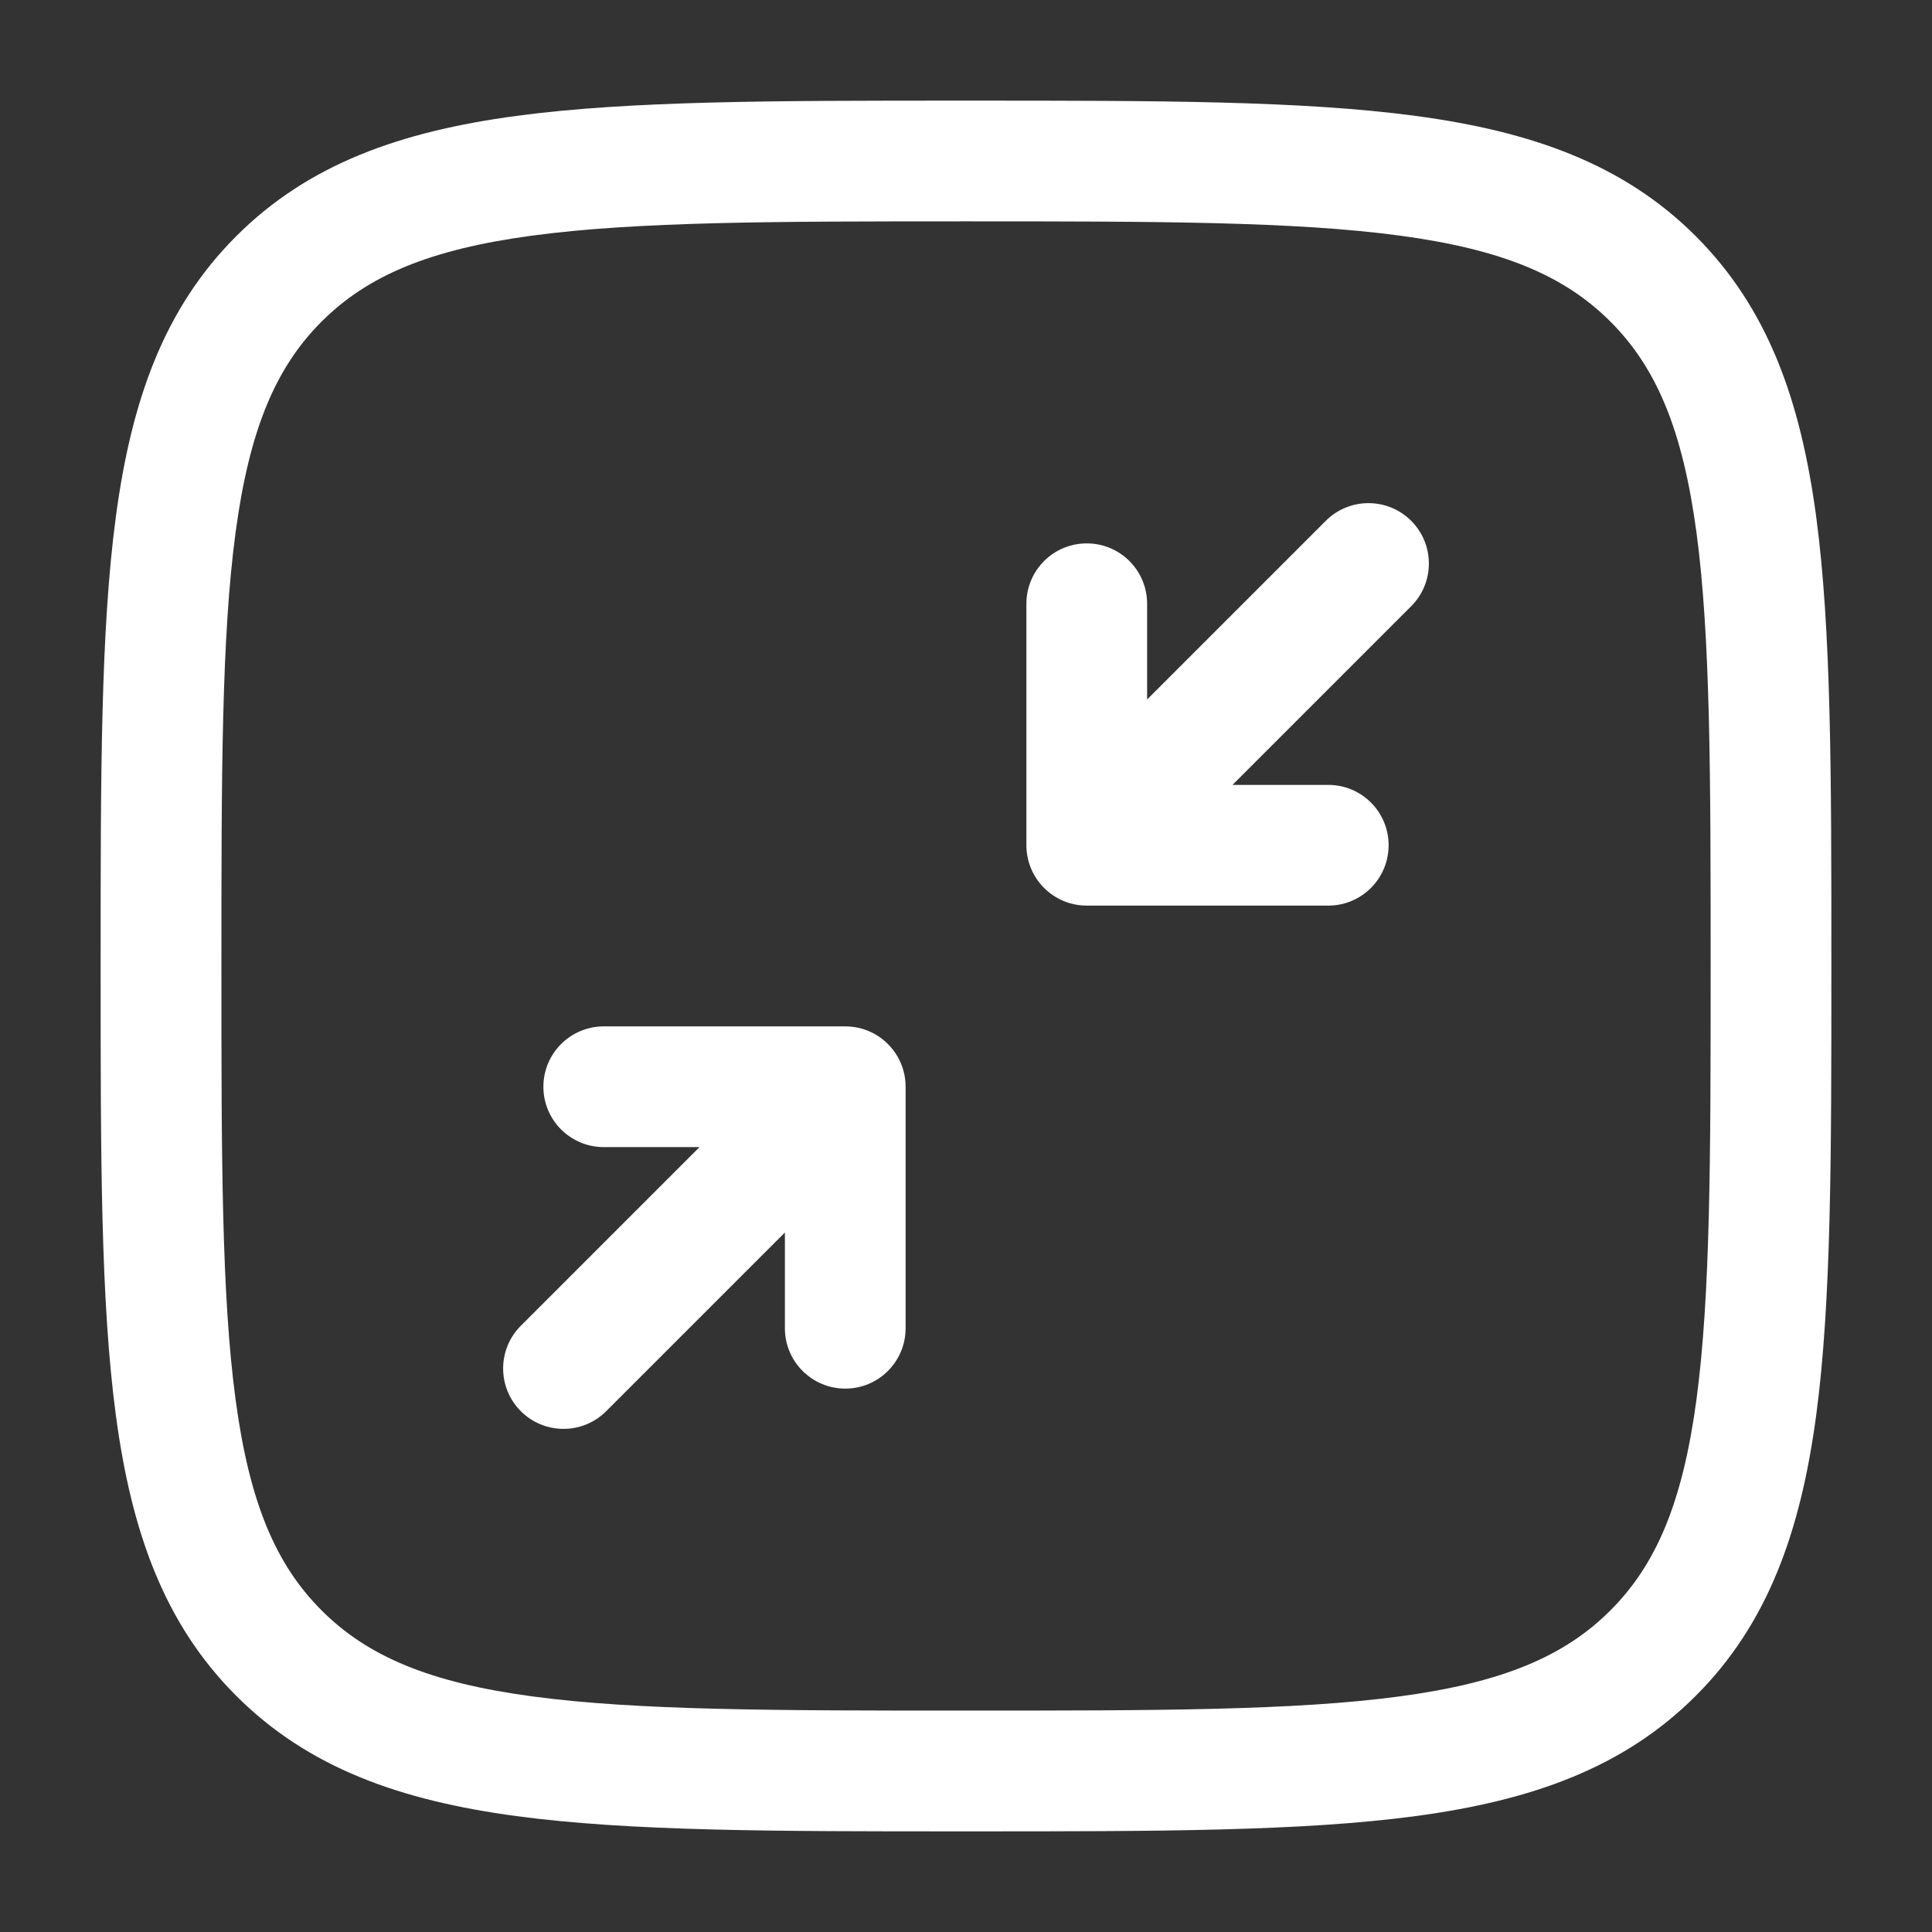 <svg width="35" height="35" viewBox="0 0 35 35" fill="none" xmlns="http://www.w3.org/2000/svg">
<rect x="0" y="0" width="35" height="35" fill="#333333" stroke="none"/>
<path d="M9.435 25.565C9.008 25.138 9.008 24.445 9.435 24.018L12.672 20.781H10.938C10.334 20.781 9.844 20.291 9.844 19.688C9.844 19.083 10.334 18.594 10.938 18.594H15.313C15.917 18.594 16.406 19.083 16.406 19.688V24.062C16.406 24.666 15.917 25.156 15.313 25.156C14.709 25.156 14.219 24.666 14.219 24.062V22.328L10.982 25.565C10.555 25.992 9.862 25.992 9.435 25.565Z" fill="white"/>
<path d="M24.063 16.406C24.667 16.406 25.156 15.916 25.156 15.312C25.156 14.708 24.667 14.219 24.063 14.219H22.328L25.565 10.982C25.992 10.555 25.992 9.862 25.565 9.435C25.138 9.008 24.445 9.008 24.018 9.435L20.781 12.672V10.938C20.781 10.333 20.292 9.844 19.688 9.844C19.084 9.844 18.594 10.333 18.594 10.938V15.312C18.594 15.916 19.084 16.406 19.688 16.406H24.063Z" fill="white"/>
<path fill-rule="evenodd" clip-rule="evenodd" d="M17.416 1.823H17.584C20.95 1.823 23.588 1.823 25.647 2.1C27.754 2.383 29.416 2.974 30.721 4.279C32.026 5.584 32.617 7.246 32.901 9.353C33.177 11.412 33.177 14.05 33.177 17.416V17.584C33.177 20.95 33.177 23.588 32.901 25.647C32.617 27.753 32.026 29.416 30.721 30.721C29.416 32.026 27.754 32.617 25.647 32.9C23.588 33.177 20.95 33.177 17.584 33.177H17.416C14.05 33.177 11.412 33.177 9.353 32.9C7.247 32.617 5.584 32.026 4.279 30.721C2.974 29.416 2.383 27.753 2.1 25.647C1.823 23.588 1.823 20.95 1.823 17.584V17.416C1.823 14.05 1.823 11.412 2.1 9.353C2.383 7.246 2.974 5.584 4.279 4.279C5.584 2.974 7.247 2.383 9.353 2.1C11.412 1.823 14.05 1.823 17.416 1.823ZM9.645 4.268C7.781 4.518 6.657 4.995 5.826 5.826C4.995 6.656 4.518 7.78 4.268 9.645C4.013 11.541 4.011 14.032 4.011 17.5C4.011 20.968 4.013 23.459 4.268 25.355C4.518 27.22 4.995 28.343 5.826 29.174C6.657 30.005 7.781 30.482 9.645 30.732C11.541 30.987 14.032 30.989 17.5 30.989C20.968 30.989 23.459 30.987 25.355 30.732C27.22 30.482 28.344 30.005 29.174 29.174C30.005 28.343 30.482 27.22 30.733 25.355C30.987 23.459 30.99 20.968 30.99 17.5C30.99 14.032 30.987 11.541 30.733 9.645C30.482 7.78 30.005 6.656 29.174 5.826C28.344 4.995 27.22 4.518 25.355 4.268C23.459 4.013 20.968 4.01 17.5 4.01C14.032 4.01 11.541 4.013 9.645 4.268Z" fill="white"/>
</svg>
